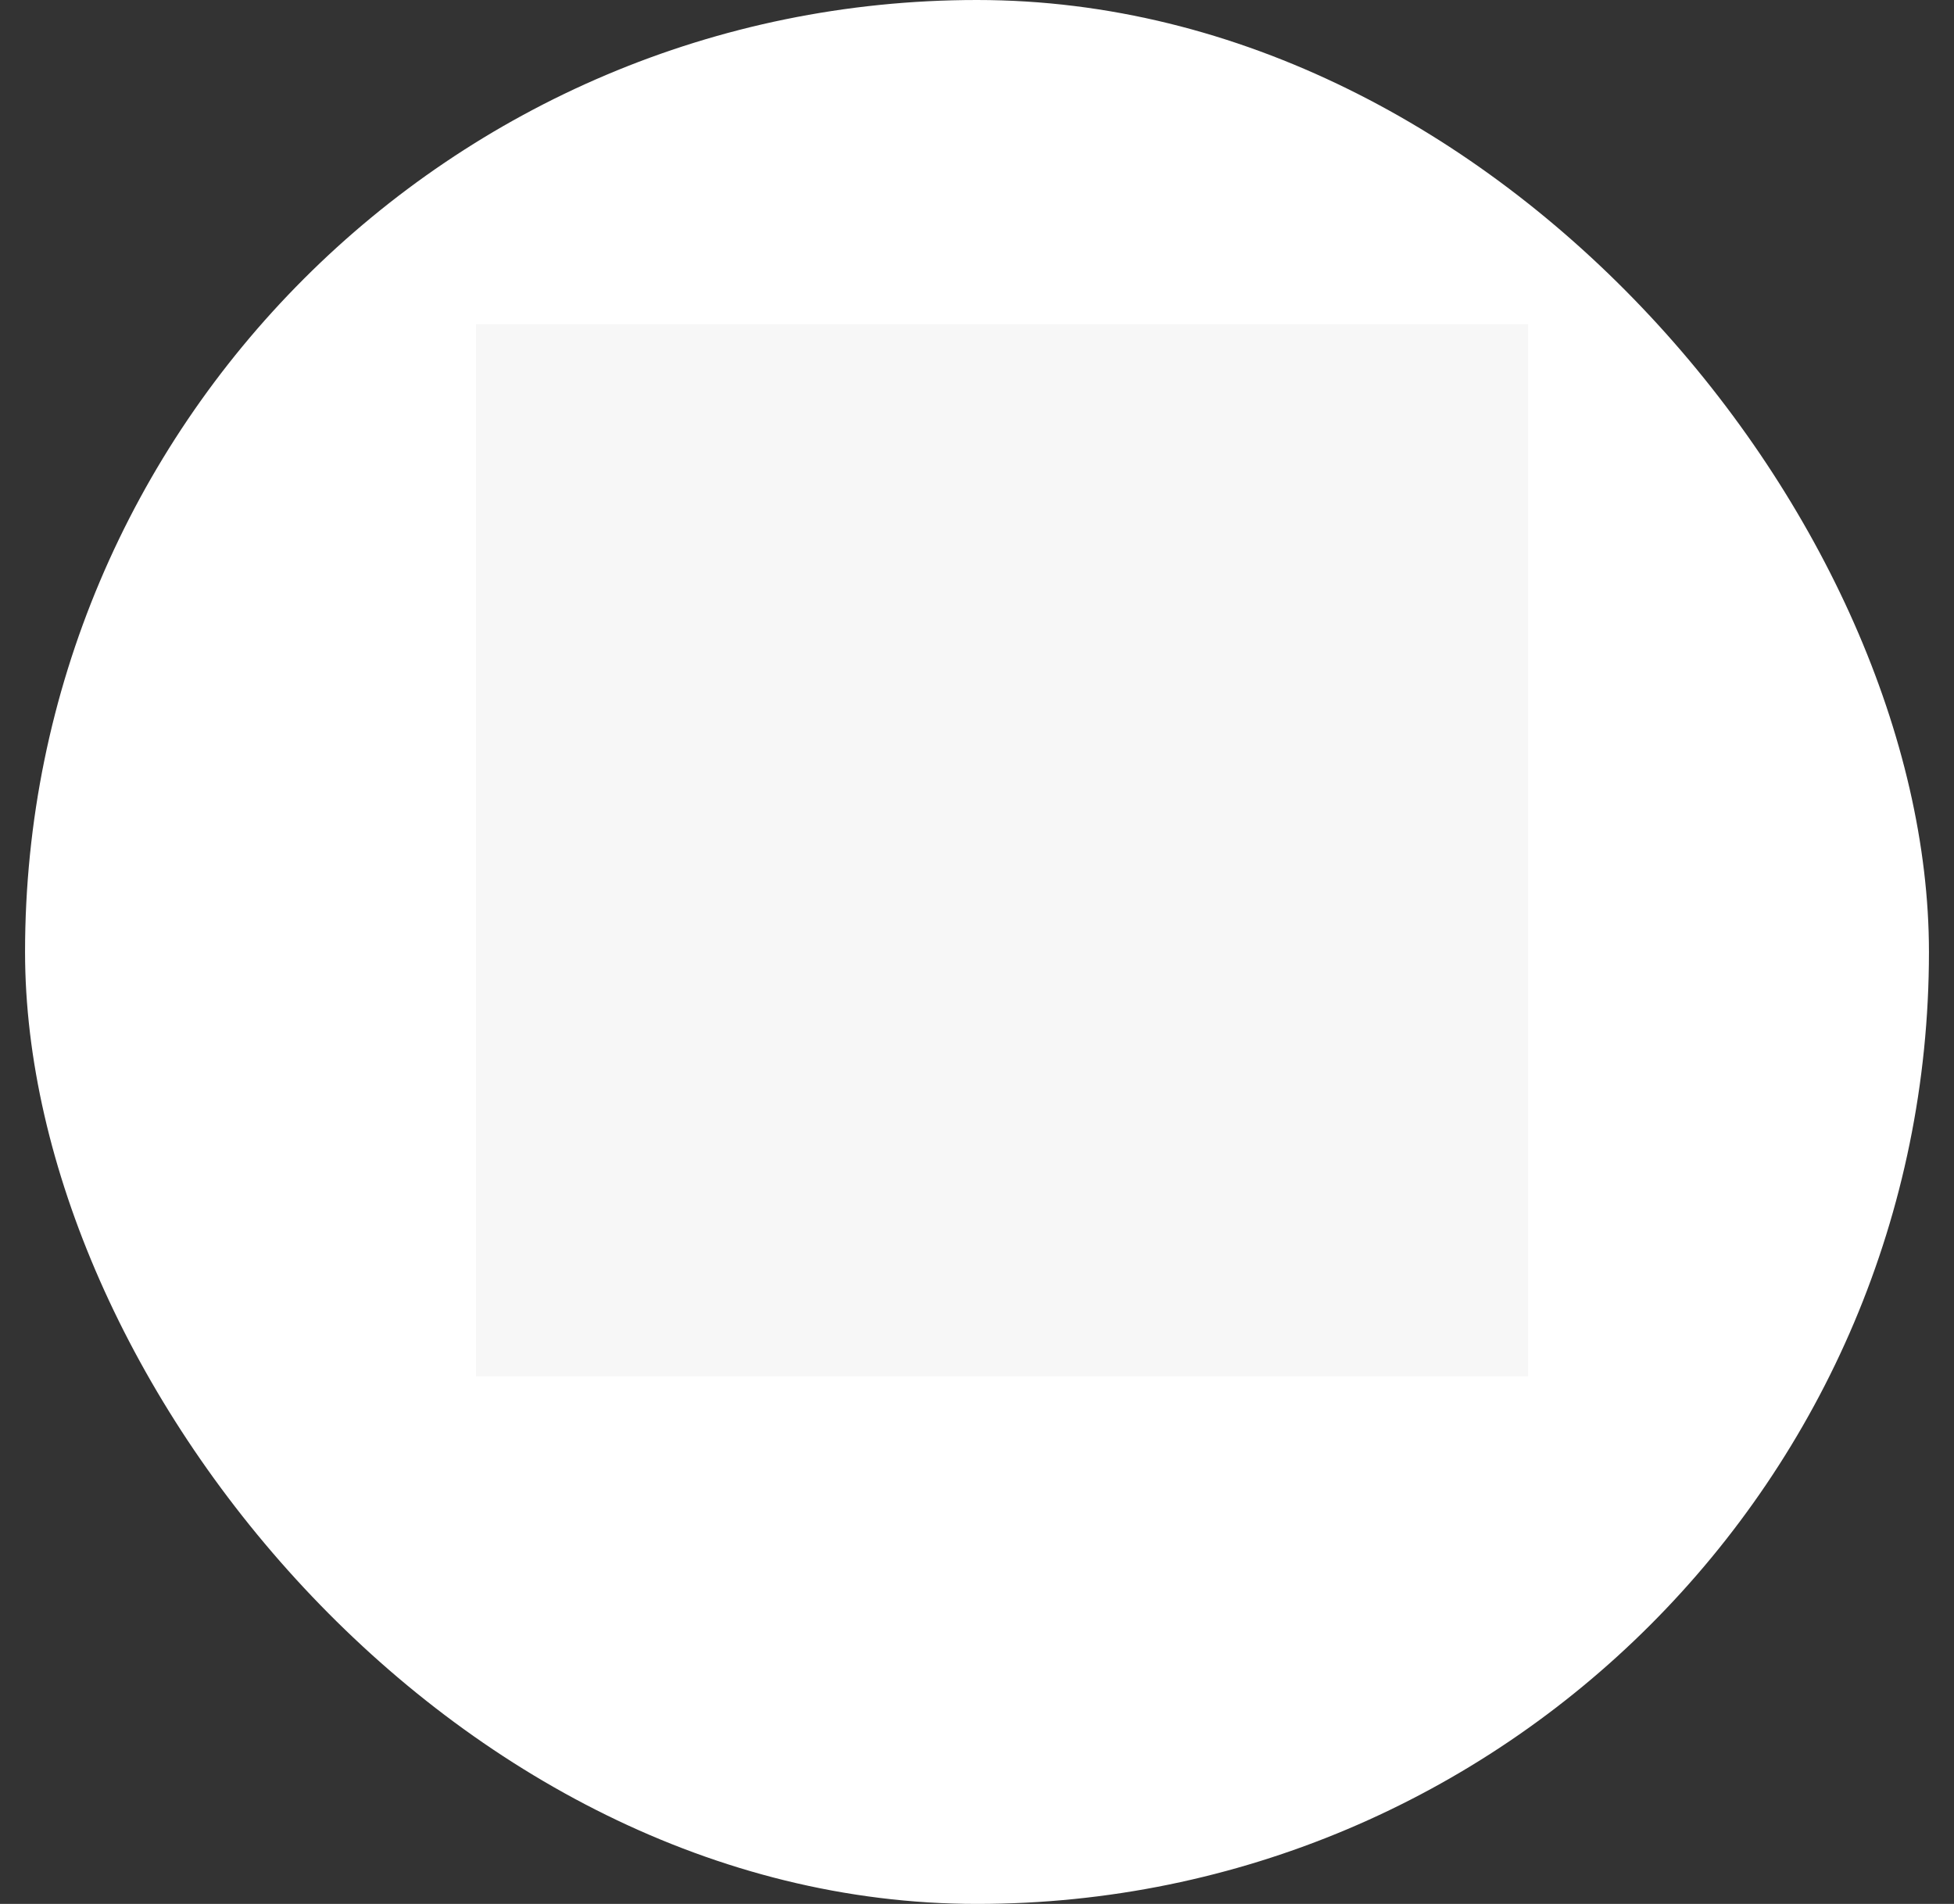 <svg width="39" height="38" viewBox="0 0 39 38" fill="none" xmlns="http://www.w3.org/2000/svg">
<rect x="0" y="0" width="39" height="38" fill="#333333" stroke="none"/>
<rect x="0.5" width="38" height="38" rx="19" fill="white"/>
<path d="M9.5 27.47H30.5V6.47H9.5V27.47Z" fill="#F7F7F7"/>
</svg>
